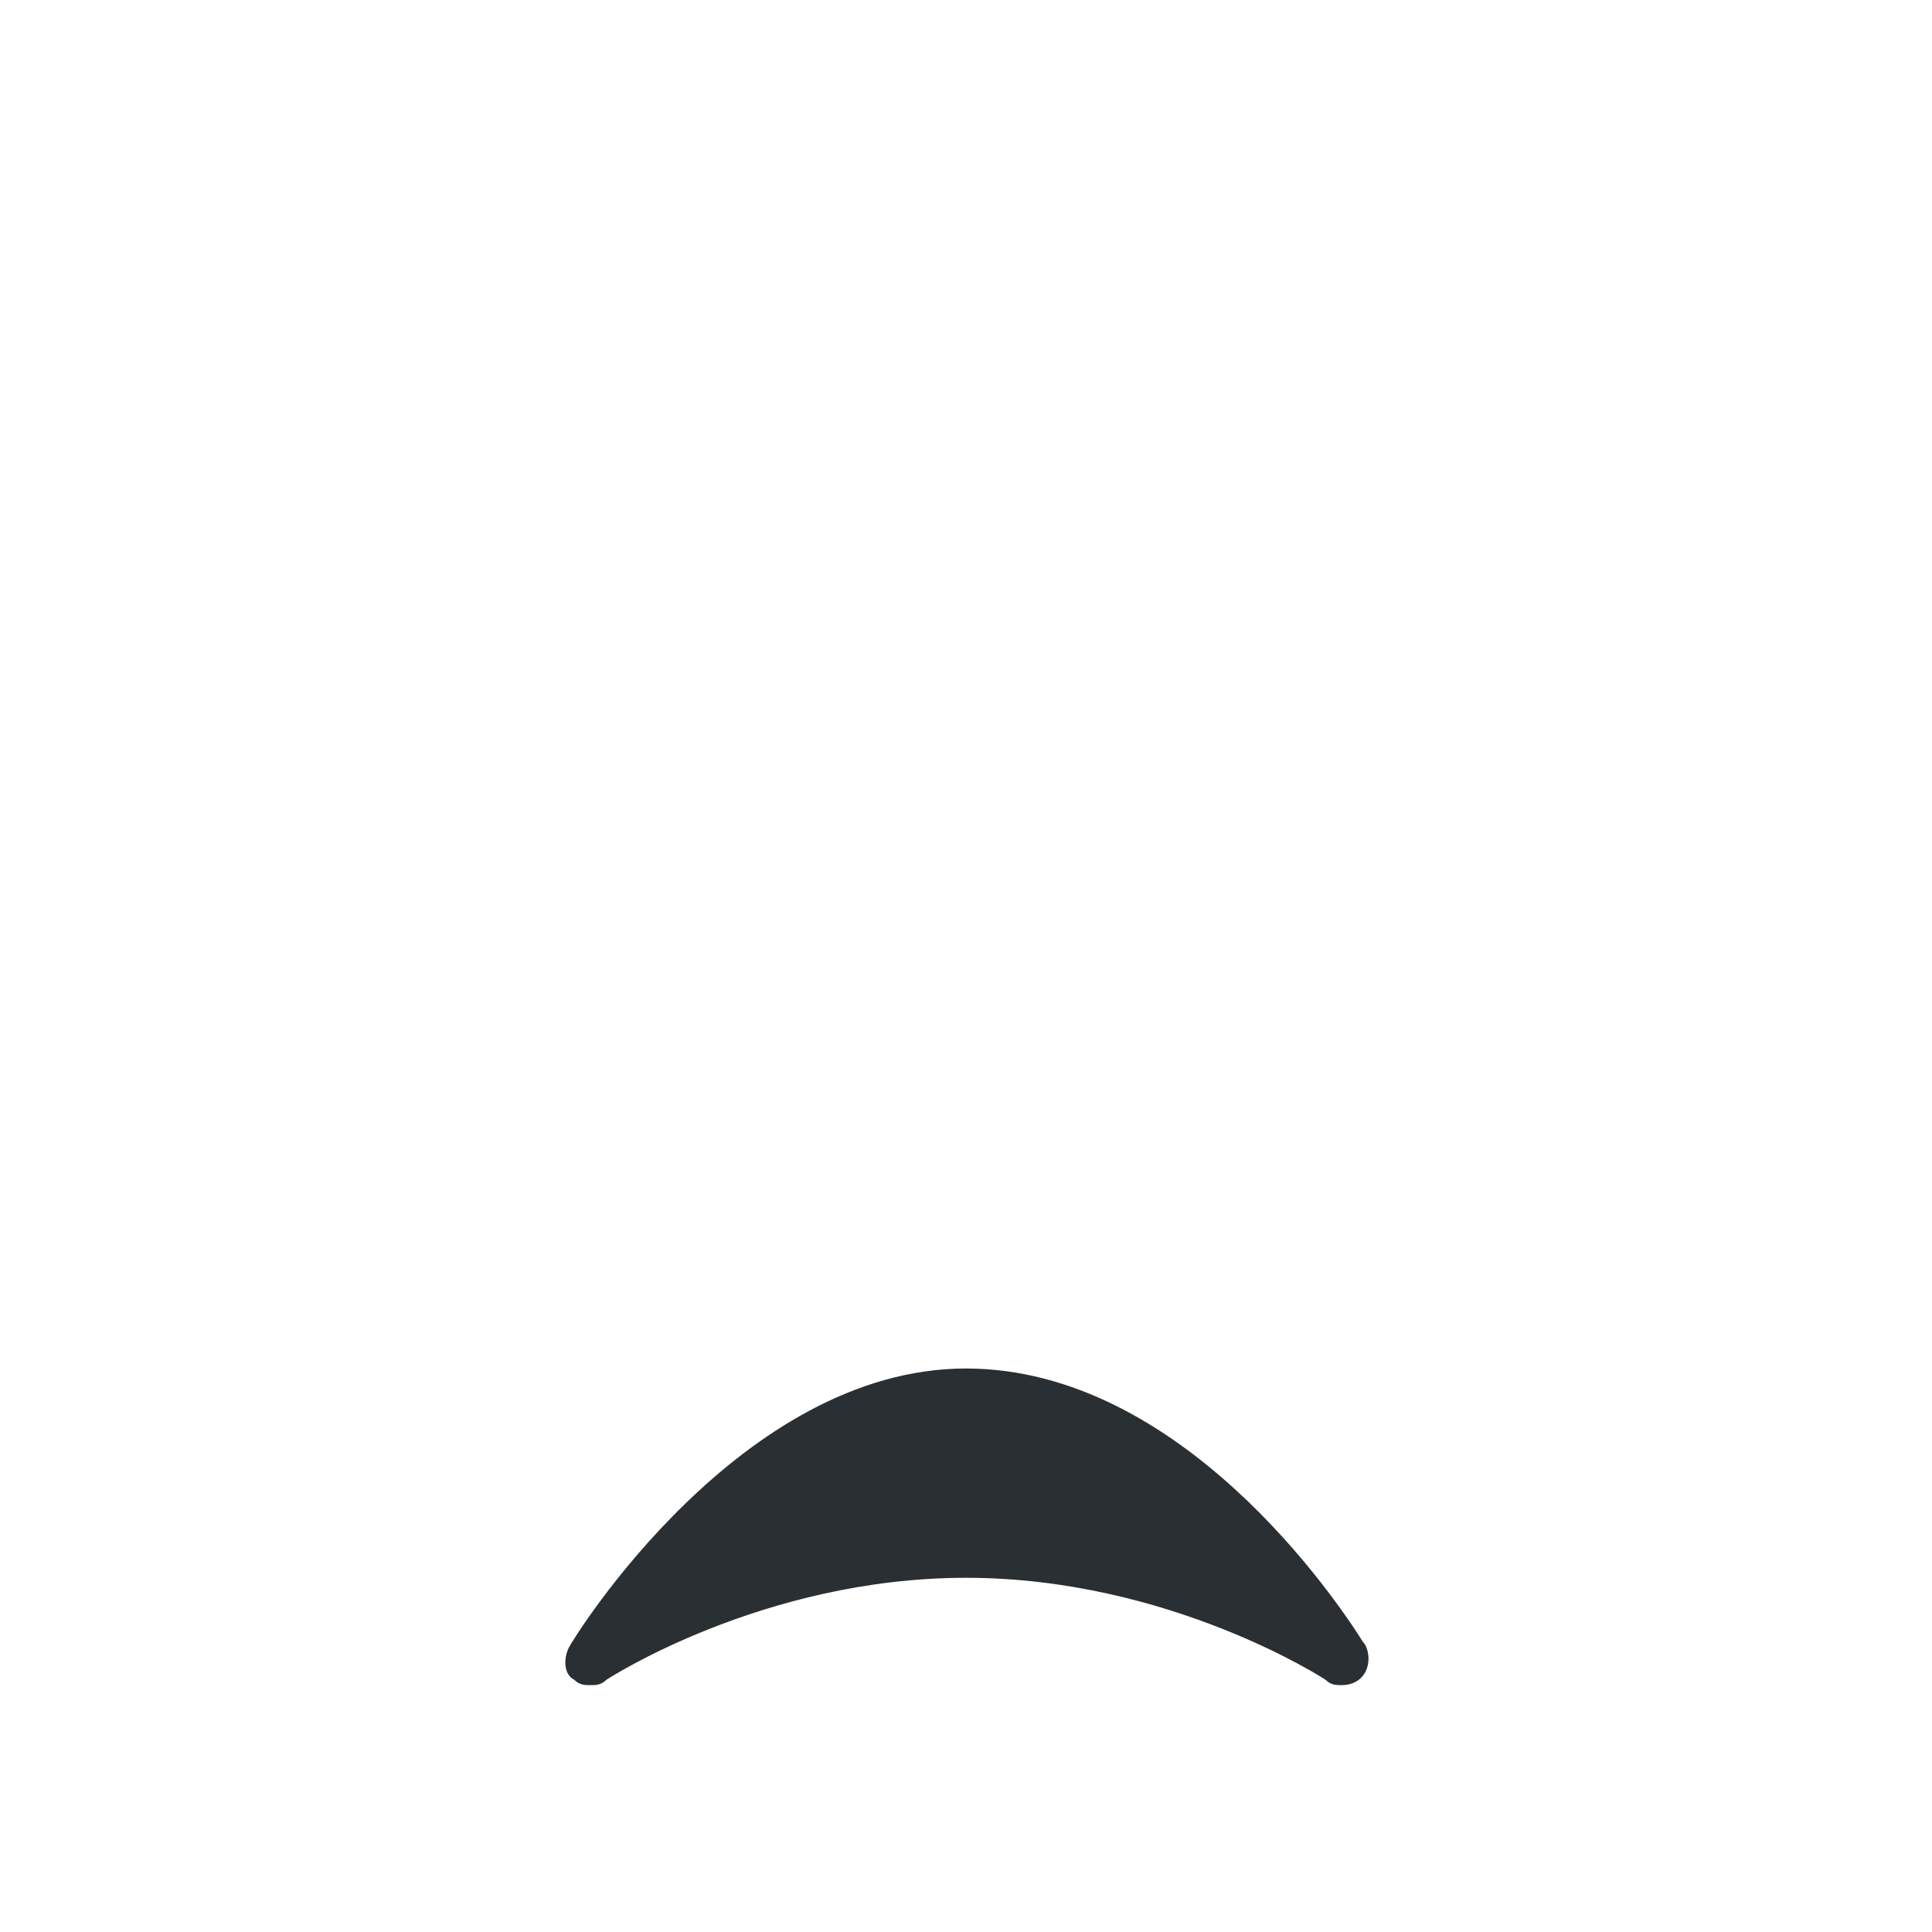 <?xml version="1.0" encoding="utf-8"?>
<!-- Generator: Adobe Illustrator 23.0.1, SVG Export Plug-In . SVG Version: 6.00 Build 0)  -->
<svg version="1.1" xmlns="http://www.w3.org/2000/svg" xmlns:xlink="http://www.w3.org/1999/xlink" x="0px"
	 y="0px" viewBox="0 0 36 36" width="36px" height="36px" style="enable-background:new 0 0 36 36;" xml:space="preserve">
<path fill="#292F33" d="M25.4,30.6c-0.5-0.8-3.4-5.1-7.4-5.1c-4.2,0-7.3,5-7.4,5.2c-0.1,0.2-0.1,0.5,0.1,0.6c0.1,0.1,0.2,0.1,0.3,0.1
	c0.1,0,0.2,0,0.3-0.1c0,0,2.9-1.9,6.7-1.9c3.8,0,6.7,1.9,6.7,1.9c0.1,0.1,0.2,0.1,0.3,0.1c0.3,0,0.5-0.2,0.5-0.5
	C25.5,30.9,25.5,30.7,25.4,30.6z"/>
</svg>
